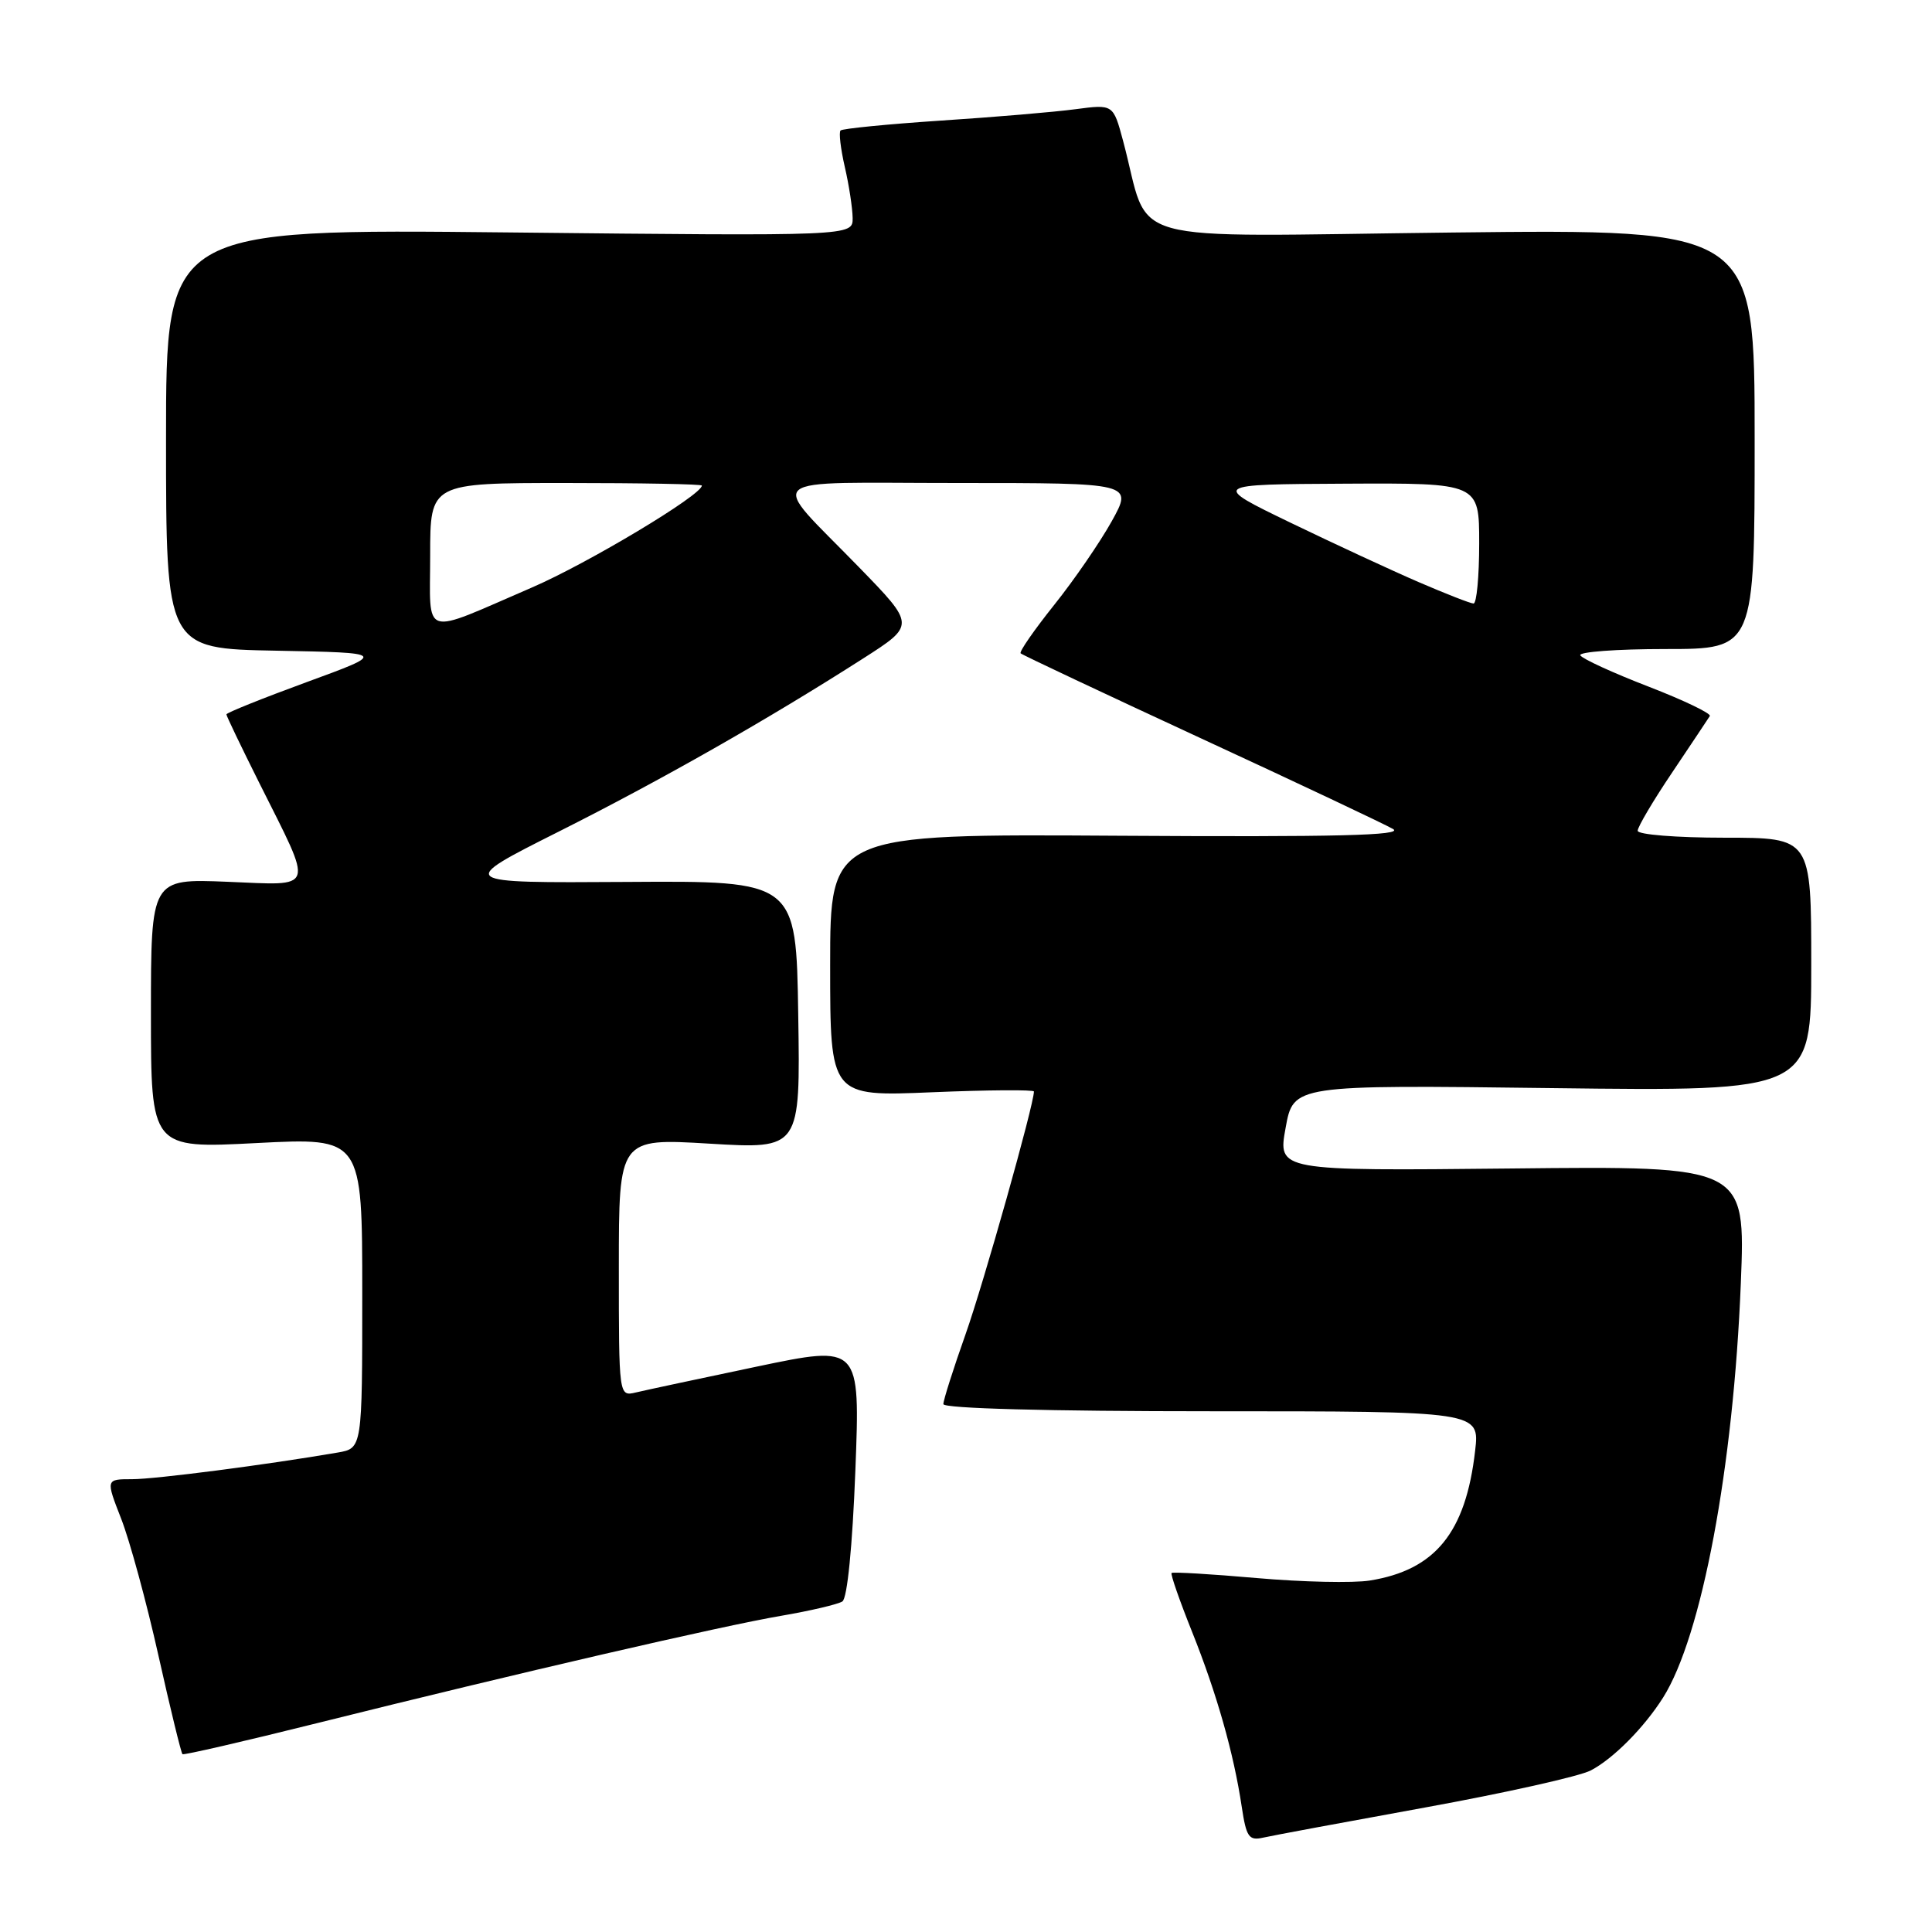 <?xml version="1.0" encoding="UTF-8" standalone="no"?>
<!DOCTYPE svg PUBLIC "-//W3C//DTD SVG 1.1//EN" "http://www.w3.org/Graphics/SVG/1.1/DTD/svg11.dtd" >
<svg xmlns="http://www.w3.org/2000/svg" xmlns:xlink="http://www.w3.org/1999/xlink" version="1.1" viewBox="0 0 256 256">
 <g >
 <path fill="currentColor"
d=" M 188.79 239.51 C 199.41 237.58 209.31 235.37 210.79 234.59 C 213.76 233.04 217.84 228.93 220.36 224.95 C 225.49 216.83 229.69 194.48 230.67 170.00 C 231.29 154.50 231.29 154.50 200.30 154.83 C 169.31 155.15 169.31 155.15 170.35 149.45 C 171.38 143.75 171.38 143.75 205.69 144.18 C 240.00 144.61 240.00 144.61 240.00 127.81 C 240.00 111.00 240.00 111.00 228.50 111.00 C 222.15 111.00 217.00 110.59 217.00 110.08 C 217.00 109.57 219.06 106.08 221.59 102.33 C 224.11 98.57 226.35 95.22 226.56 94.88 C 226.78 94.55 223.12 92.79 218.44 90.98 C 213.75 89.17 209.69 87.31 209.40 86.84 C 209.12 86.38 214.20 86.00 220.69 86.00 C 232.50 86.00 232.50 86.00 232.50 58.18 C 232.50 30.36 232.50 30.36 192.45 30.81 C 147.51 31.32 152.59 32.73 148.81 18.65 C 147.51 13.81 147.51 13.81 142.51 14.47 C 139.76 14.84 131.74 15.52 124.67 15.98 C 117.61 16.45 111.63 17.04 111.38 17.29 C 111.13 17.53 111.39 19.71 111.94 22.12 C 112.50 24.53 112.96 27.57 112.98 28.89 C 113.00 31.28 113.00 31.28 67.50 30.80 C 22.00 30.32 22.00 30.32 22.00 58.13 C 22.00 85.95 22.00 85.95 36.62 86.22 C 51.25 86.50 51.25 86.50 40.62 90.39 C 34.78 92.53 30.00 94.45 30.00 94.66 C 30.00 94.87 31.97 98.97 34.37 103.77 C 41.63 118.28 41.94 117.31 30.11 116.84 C 20.00 116.43 20.00 116.43 20.00 134.31 C 20.00 152.19 20.00 152.19 34.00 151.46 C 48.00 150.74 48.00 150.74 48.00 171.33 C 48.00 191.91 48.00 191.91 44.75 192.47 C 35.27 194.10 20.58 196.00 17.51 196.00 C 14.01 196.00 14.01 196.00 16.06 201.25 C 17.19 204.14 19.41 212.28 20.99 219.35 C 22.57 226.42 24.01 232.31 24.18 232.44 C 24.36 232.58 32.38 230.73 42.00 228.33 C 68.58 221.70 95.69 215.43 103.52 214.10 C 107.38 213.44 111.03 212.58 111.62 212.20 C 112.27 211.78 112.95 204.94 113.34 194.86 C 113.98 178.21 113.98 178.21 100.24 181.09 C 92.68 182.68 85.49 184.21 84.25 184.51 C 82.00 185.04 82.00 185.04 82.00 167.93 C 82.00 150.82 82.00 150.82 94.02 151.54 C 106.05 152.26 106.05 152.26 105.77 134.49 C 105.50 116.71 105.50 116.71 83.00 116.86 C 60.50 117.00 60.50 117.00 74.00 110.21 C 87.65 103.35 101.78 95.31 114.39 87.24 C 121.28 82.83 121.28 82.83 113.83 75.17 C 101.73 62.72 100.23 64.00 126.94 64.00 C 150.12 64.00 150.12 64.00 147.31 69.07 C 145.76 71.85 142.33 76.85 139.68 80.16 C 137.03 83.48 135.03 86.36 135.24 86.57 C 135.45 86.78 146.21 91.85 159.15 97.84 C 172.09 103.82 183.53 109.23 184.59 109.85 C 186.03 110.70 177.07 110.92 148.25 110.74 C 110.00 110.50 110.00 110.50 110.00 127.90 C 110.00 145.30 110.00 145.30 123.50 144.73 C 130.93 144.42 137.00 144.38 137.00 144.63 C 137.00 146.38 130.34 170.02 127.94 176.80 C 126.32 181.37 125.00 185.53 125.00 186.05 C 125.00 186.63 138.82 187.00 160.53 187.00 C 196.07 187.00 196.07 187.00 195.46 192.25 C 194.22 203.07 190.18 208.04 181.50 209.43 C 179.30 209.78 172.56 209.63 166.51 209.10 C 160.47 208.57 155.40 208.27 155.24 208.43 C 155.08 208.59 156.30 212.09 157.95 216.21 C 161.22 224.38 163.48 232.33 164.54 239.43 C 165.14 243.42 165.49 243.92 167.36 243.50 C 168.54 243.23 178.18 241.44 188.79 239.51 Z  M 57.00 73.57 C 57.00 64.00 57.00 64.00 75.00 64.00 C 84.90 64.00 93.00 64.15 93.00 64.34 C 93.00 65.59 77.92 74.63 70.50 77.84 C 55.62 84.26 57.00 84.70 57.00 73.57 Z  M 188.00 77.14 C 184.43 75.60 176.78 72.05 171.00 69.26 C 160.50 64.18 160.50 64.18 178.25 64.09 C 196.00 64.00 196.00 64.00 196.00 72.00 C 196.00 76.40 195.66 79.99 195.25 79.97 C 194.84 79.96 191.57 78.68 188.00 77.14 Z "/>
</g>
</svg>